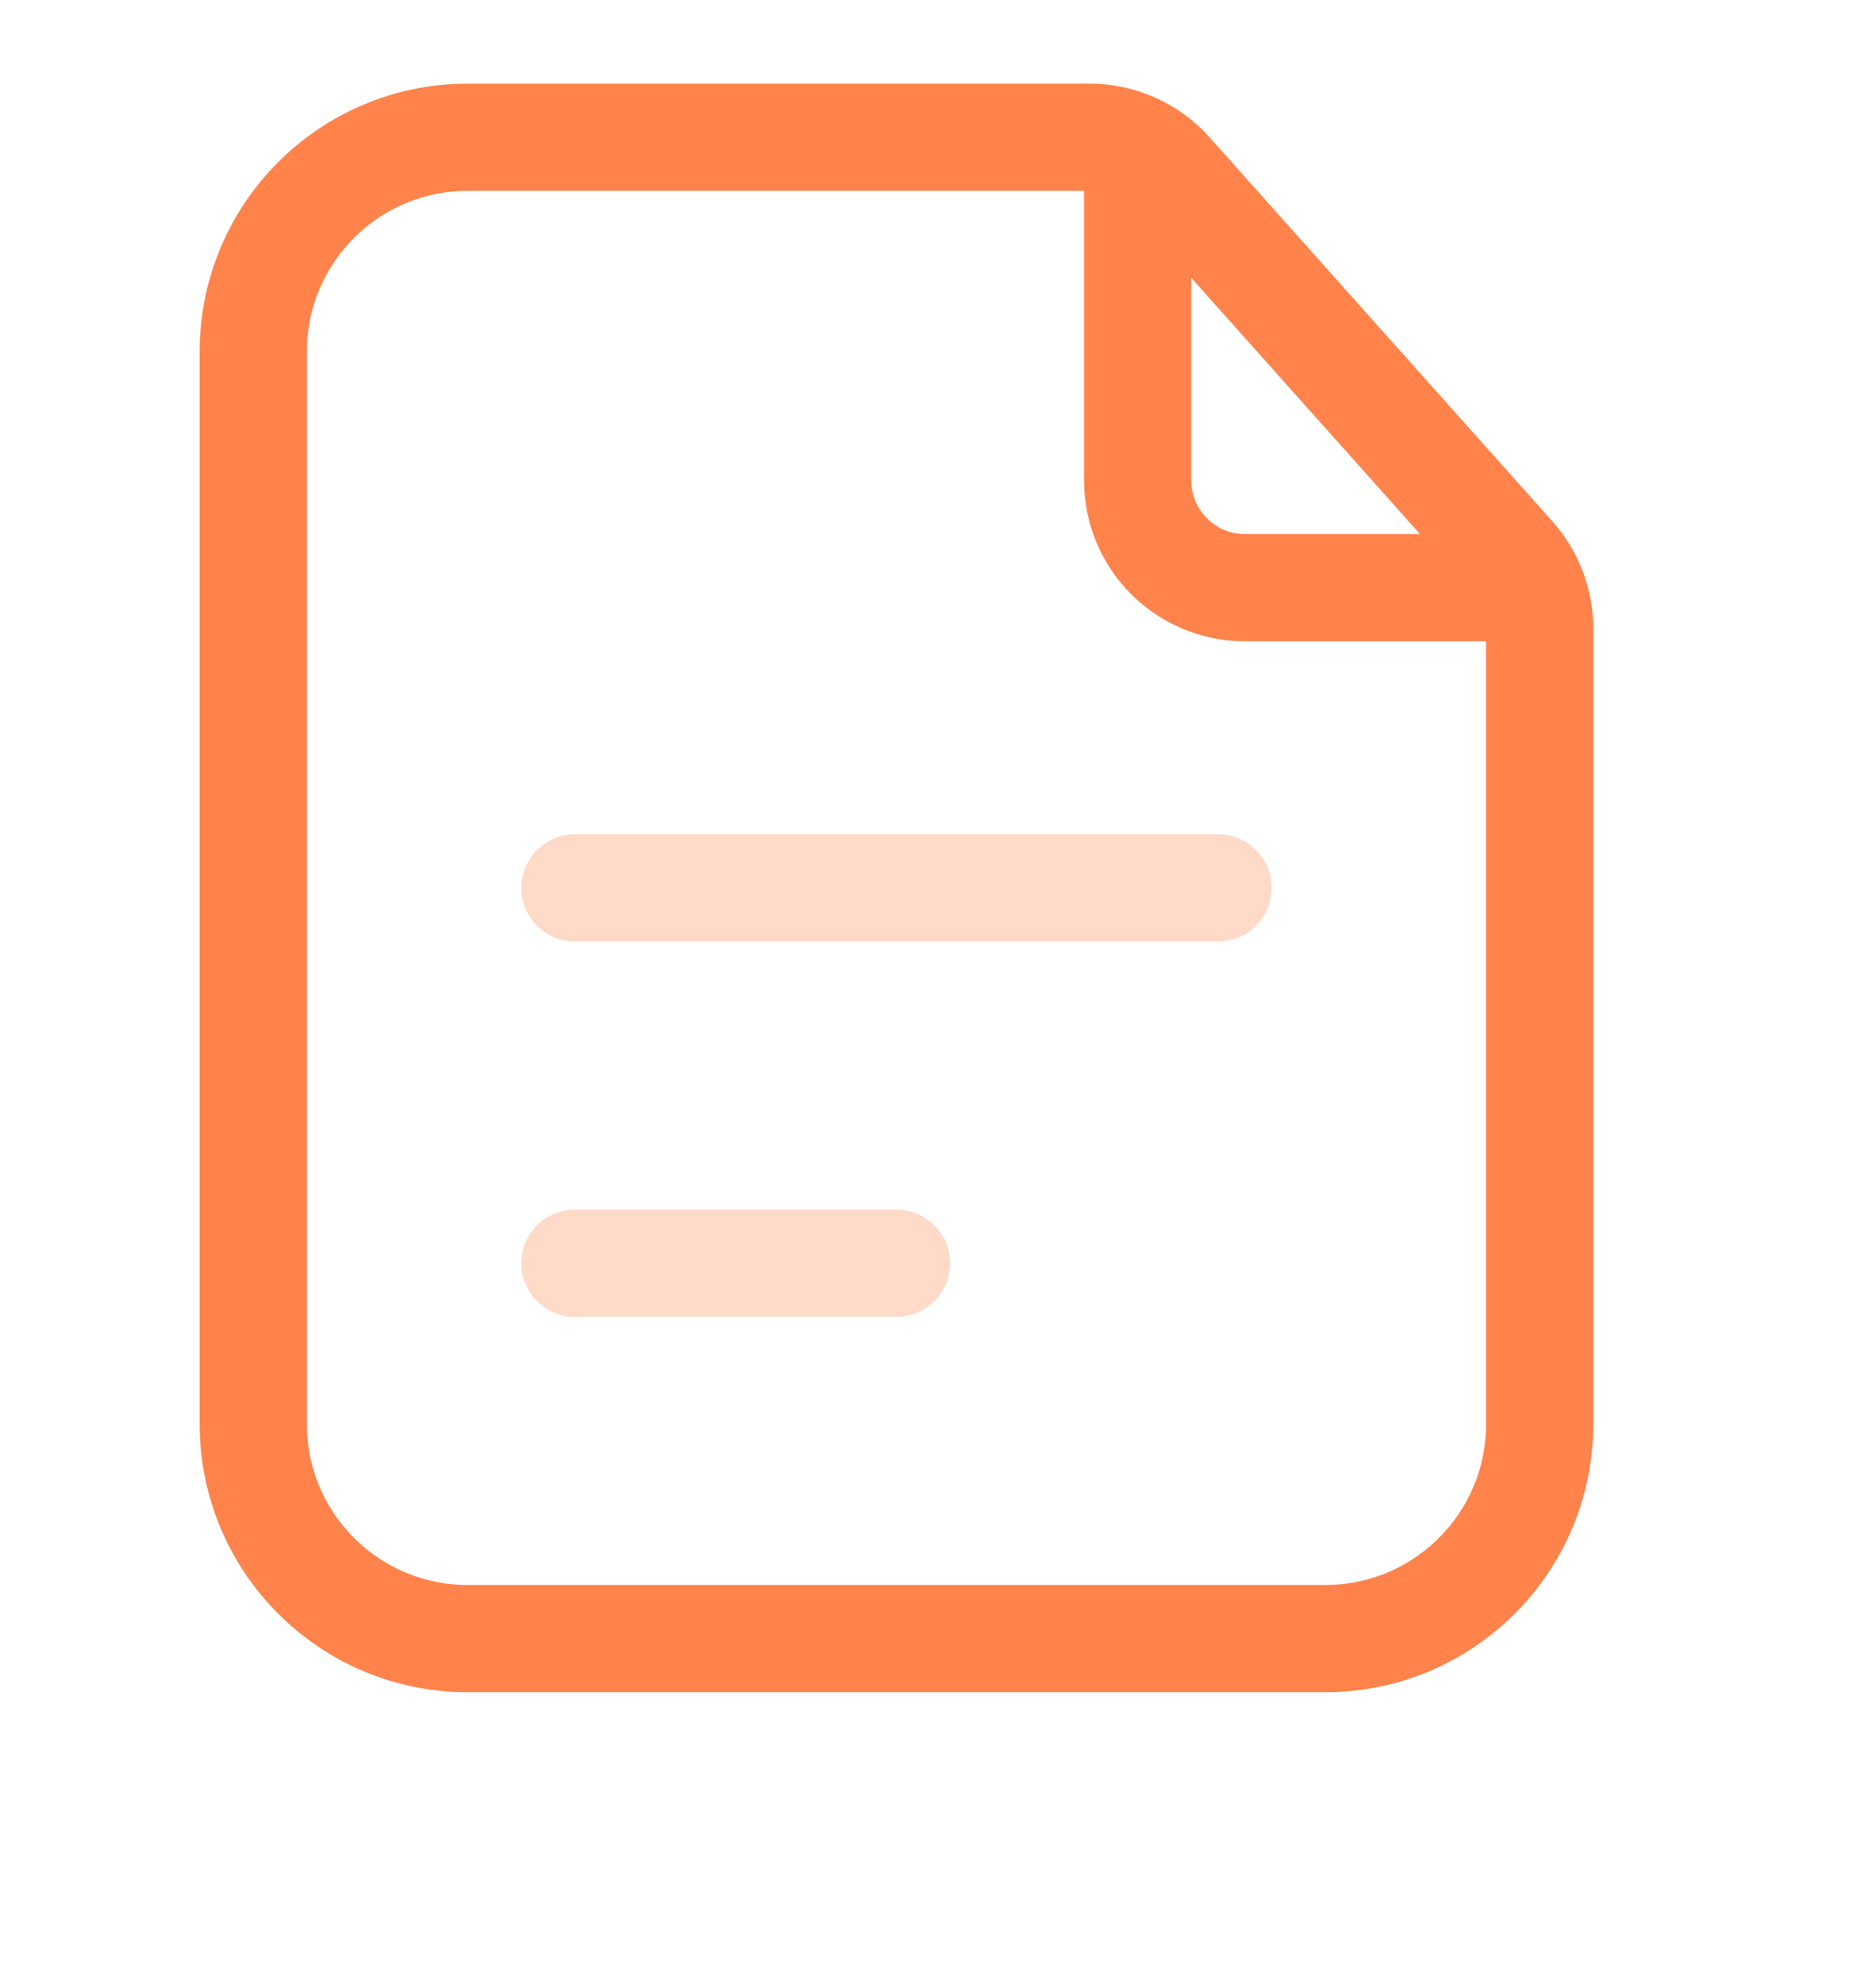 <svg width="35" height="37" viewBox="0 0 35 37" fill="none" xmlns="http://www.w3.org/2000/svg">
<path d="M4.725 6.56C4.725 4.35 6.516 2.56 8.725 2.56H16.725H20.329C20.899 2.56 21.442 2.803 21.821 3.228L28.217 10.39C28.544 10.757 28.725 11.231 28.725 11.723V16.56V26.56C28.725 28.769 26.934 30.56 24.725 30.56H8.725C6.516 30.56 4.725 28.769 4.725 26.56V6.56Z" stroke="#FF834B" stroke-width="2"/>
<path d="M21.225 3.26V8.96C21.225 10.064 22.12 10.96 23.225 10.96H27.975" stroke="#FF834B" stroke-width="2" stroke-linecap="round"/>
<path opacity="0.3" d="M10.725 16.56H22.725" stroke="#FF834B" stroke-width="2" stroke-linecap="round"/>
<path opacity="0.3" d="M10.725 23.56H16.725" stroke="#FF834B" stroke-width="2" stroke-linecap="round"/>
</svg>
